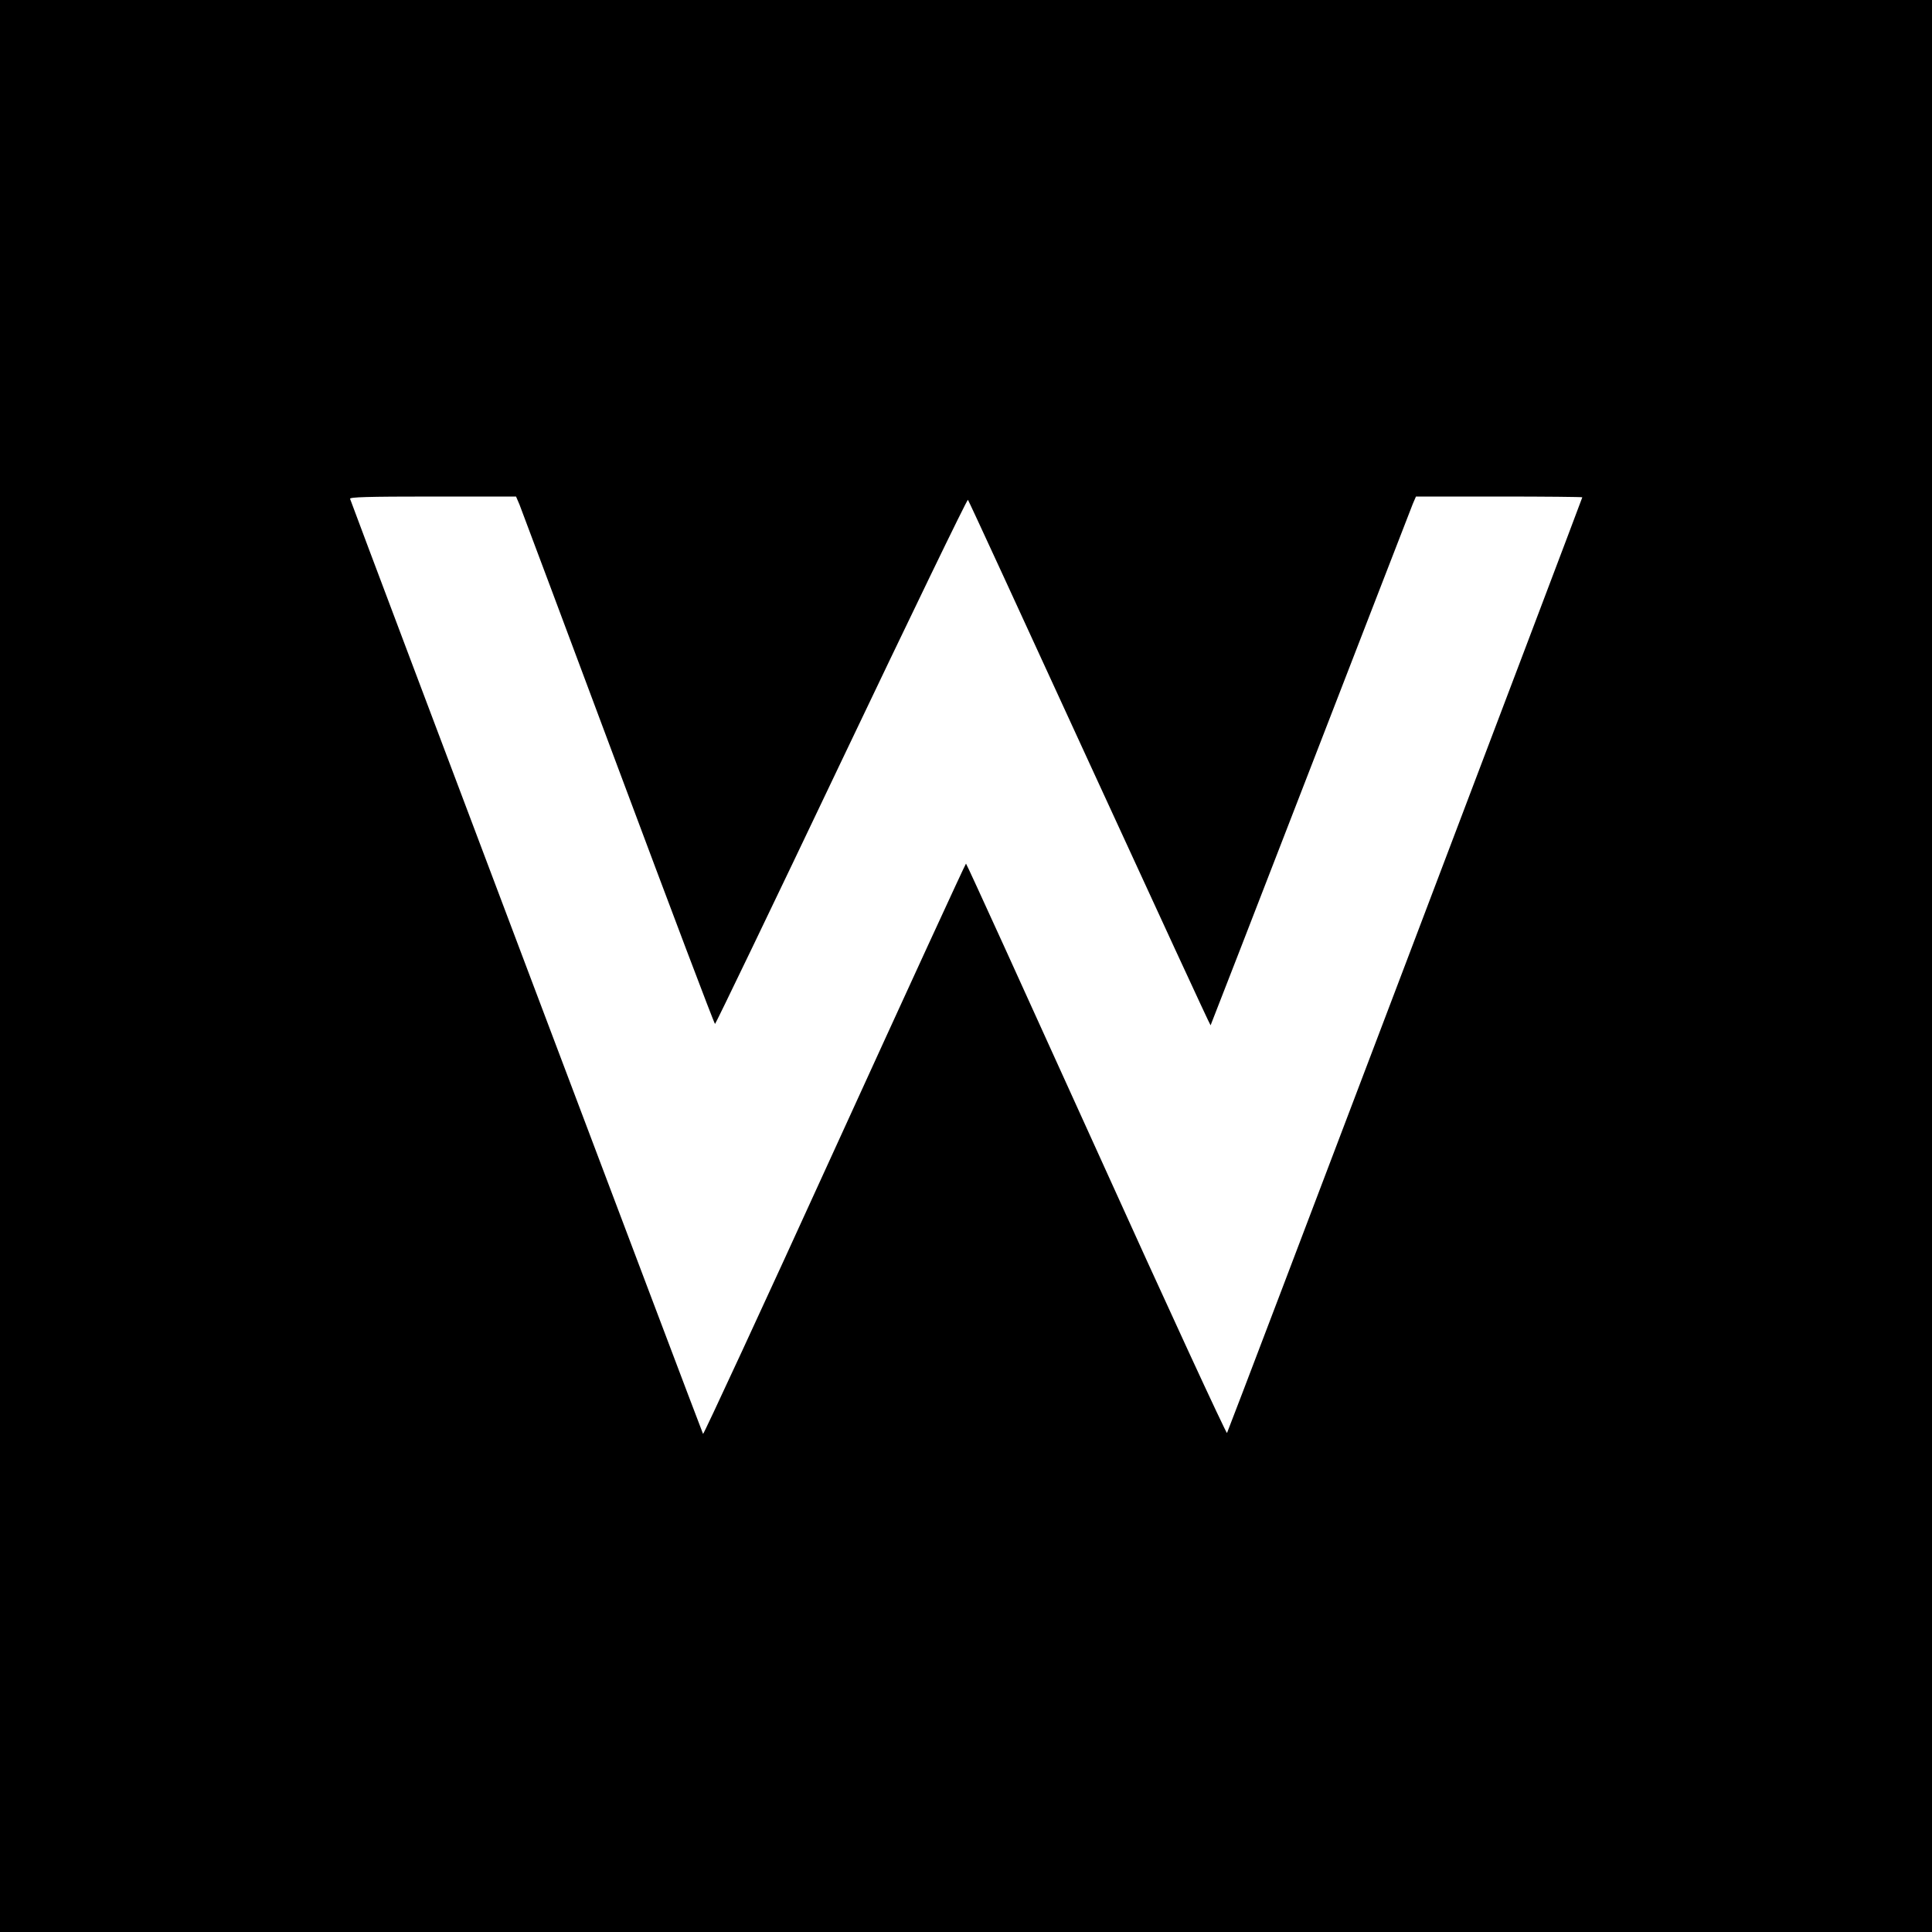 <?xml version="1.0" standalone="no"?>
<!DOCTYPE svg PUBLIC "-//W3C//DTD SVG 20010904//EN"
 "http://www.w3.org/TR/2001/REC-SVG-20010904/DTD/svg10.dtd">
<svg version="1.0" xmlns="http://www.w3.org/2000/svg"
 width="1000pt" height="1000pt" viewBox="0 0 1000 1000"
 preserveAspectRatio="xMidYMid meet">
<g transform="translate(0,1000) scale(0.1,-0.1)"
fill="#000000" stroke="none">
<path d="M0 5000 l0 -5000 5000 0 5000 0 0 5000 0 5000 -5000 0 -5000 0 0
-5000z m2689 2388 c9 -24 240 -638 511 -1365 272 -728 497 -1323 501 -1323 3
0 298 612 654 1360 357 749 651 1357 655 1353 4 -4 287 -619 630 -1366 343
-746 624 -1356 626 -1354 1 1 234 601 517 1332 283 732 522 1347 530 1368 l16
37 430 0 c237 0 431 -2 431 -4 0 -6 -1831 -4830 -1839 -4843 -3 -7 -308 653
-676 1467 -369 814 -672 1480 -675 1480 -3 0 -309 -666 -680 -1479 -371 -814
-678 -1476 -681 -1473 -4 5 -1762 4661 -1827 4840 -3 9 86 12 427 12 l432 0
18 -42z"/>
</g>
</svg>
